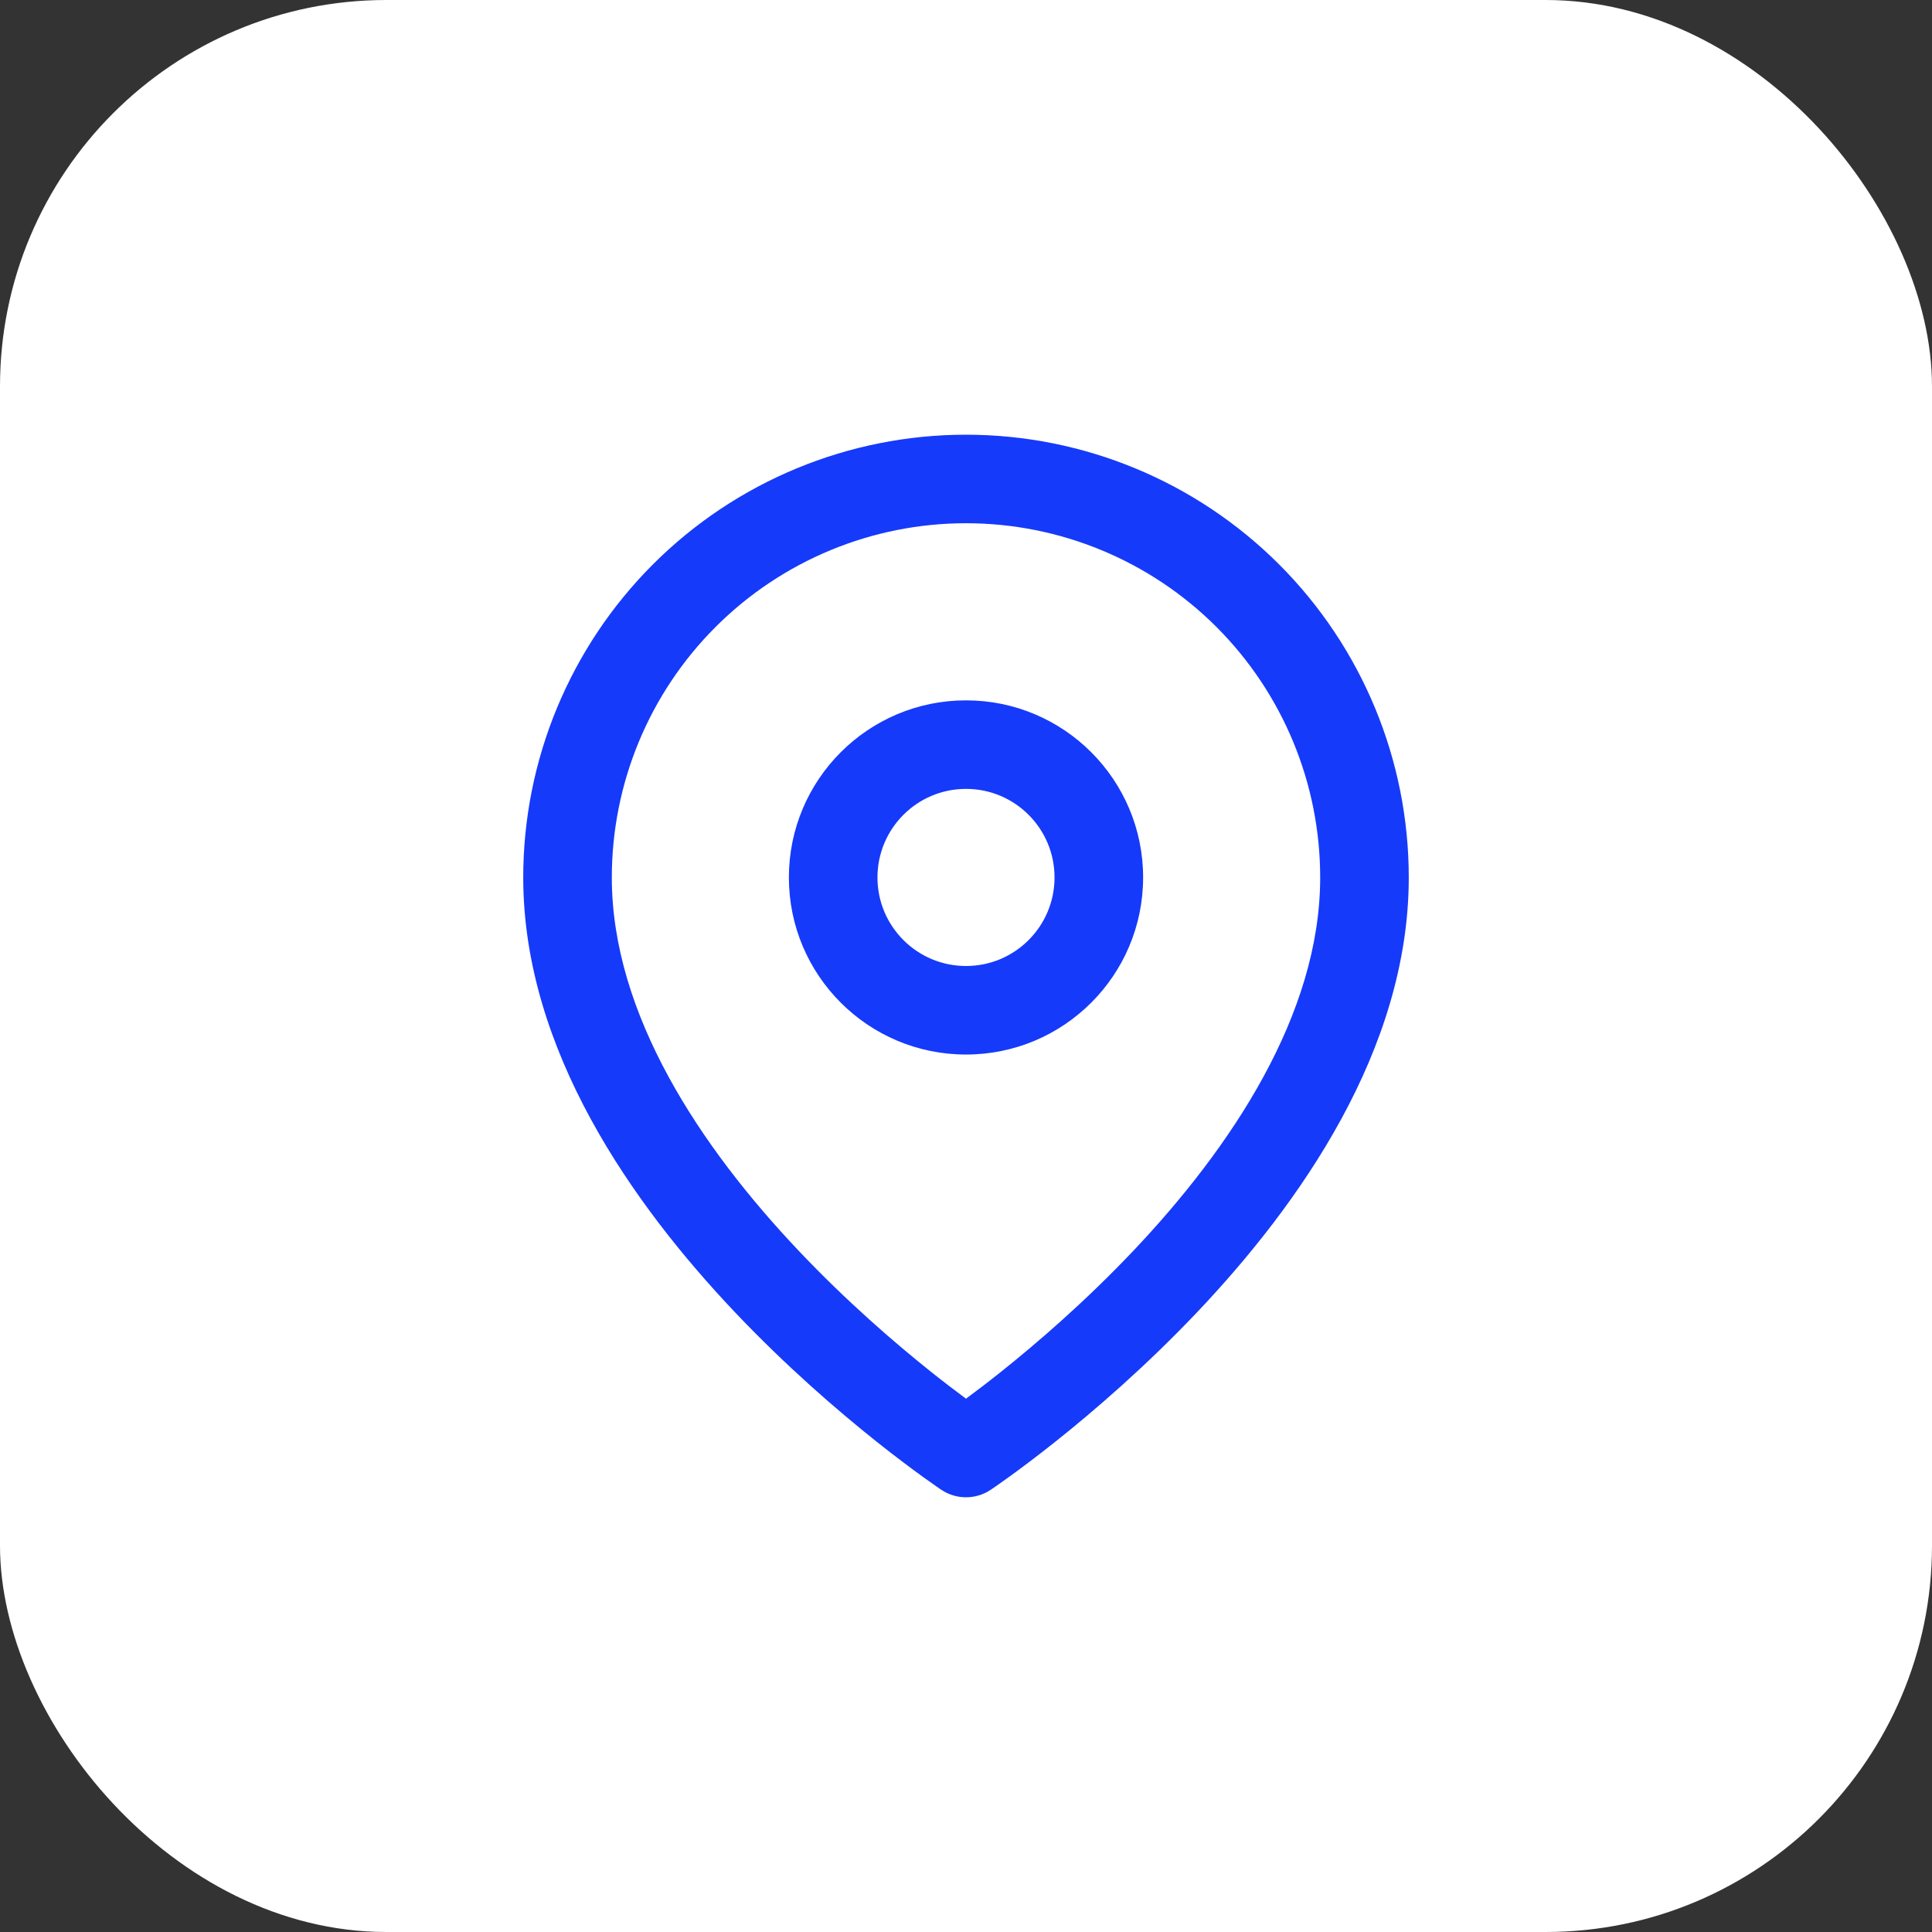 <svg width="40" height="40" viewBox="0 0 40 40" fill="none" xmlns="http://www.w3.org/2000/svg">
<rect x="0" y="0" width="40" height="40" fill="#333333" stroke="none"/>
<rect width="40" height="40" rx="8" fill="white"/>
<path d="M14.815 12.981C16.19 11.606 18.055 10.833 20 10.833C21.945 10.833 23.81 11.606 25.186 12.981C26.561 14.357 27.333 16.222 27.333 18.167C27.333 21.007 25.486 23.762 23.46 25.901C22.465 26.95 21.468 27.809 20.718 28.407C20.439 28.629 20.195 28.814 20 28.958C19.805 28.814 19.561 28.629 19.282 28.407C18.532 27.809 17.535 26.95 16.541 25.901C14.514 23.762 12.667 21.007 12.667 18.167C12.667 16.222 13.439 14.357 14.815 12.981ZM19.491 30.846C19.491 30.846 19.492 30.846 20 30.083L19.491 30.846C19.799 31.051 20.201 31.051 20.509 30.846L20 30.083C20.509 30.846 20.508 30.846 20.509 30.846L20.512 30.844L20.518 30.84L20.539 30.826C20.557 30.814 20.582 30.796 20.615 30.774C20.68 30.729 20.773 30.663 20.891 30.578C21.127 30.407 21.461 30.159 21.86 29.841C22.657 29.206 23.722 28.289 24.791 27.162C26.89 24.946 29.167 21.744 29.167 18.167C29.167 15.736 28.201 13.404 26.482 11.685C24.763 9.966 22.431 9 20 9C17.569 9 15.237 9.966 13.518 11.685C11.799 13.404 10.833 15.736 10.833 18.167C10.833 21.744 13.111 24.946 15.21 27.162C16.278 28.289 17.343 29.206 18.14 29.841C18.539 30.159 18.873 30.407 19.109 30.578C19.227 30.663 19.32 30.729 19.386 30.774C19.418 30.796 19.444 30.814 19.461 30.826L19.482 30.84L19.488 30.844L19.491 30.846ZM18.167 18.167C18.167 17.154 18.988 16.333 20 16.333C21.013 16.333 21.833 17.154 21.833 18.167C21.833 19.179 21.013 20 20 20C18.988 20 18.167 19.179 18.167 18.167ZM20 14.5C17.975 14.5 16.333 16.142 16.333 18.167C16.333 20.192 17.975 21.833 20 21.833C22.025 21.833 23.667 20.192 23.667 18.167C23.667 16.142 22.025 14.5 20 14.5Z" fill="#163AFA"/>
</svg>
